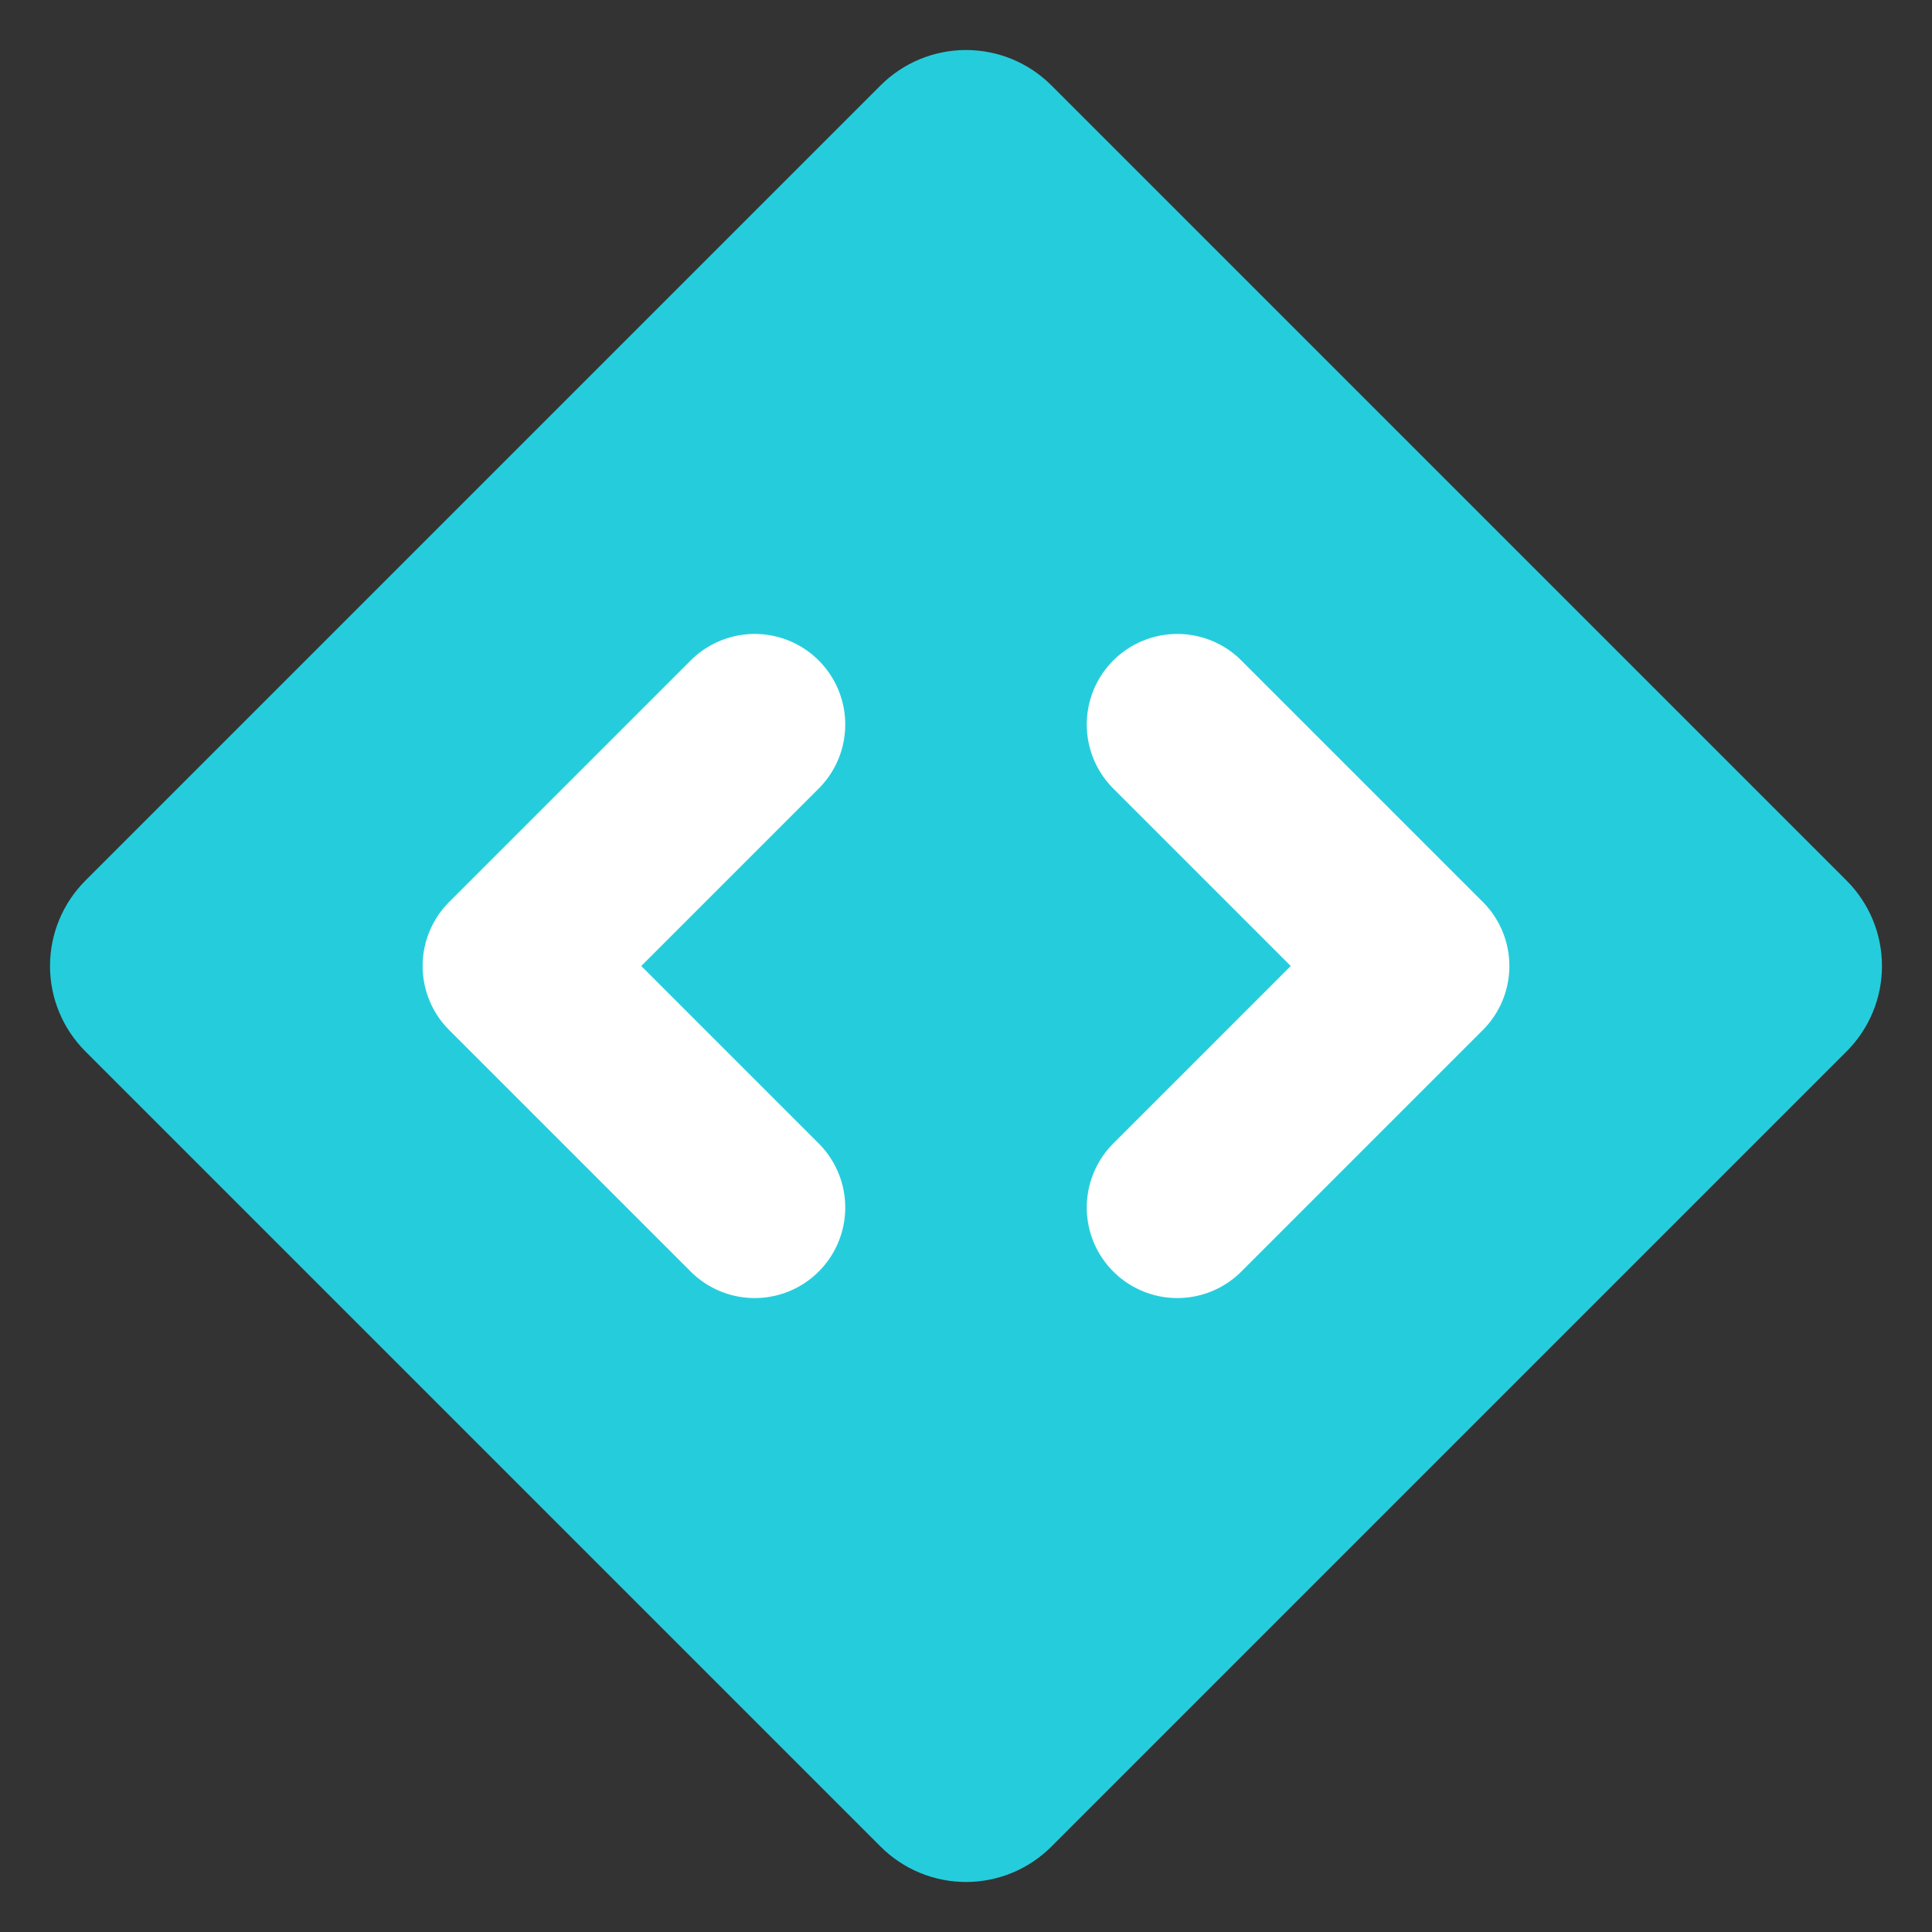<?xml version="1.0" encoding="UTF-8" standalone="no"?><!DOCTYPE svg PUBLIC "-//W3C//DTD SVG 1.1//EN" "http://www.w3.org/Graphics/SVG/1.1/DTD/svg11.dtd"><svg width="100%" height="100%" viewBox="0 0 64 64" version="1.1" xmlns="http://www.w3.org/2000/svg" xmlns:xlink="http://www.w3.org/1999/xlink" xml:space="preserve" xmlns:serif="http://www.serif.com/" style="fill-rule:evenodd;clip-rule:evenodd;stroke-linecap:round;stroke-linejoin:round;stroke-miterlimit:1.5;"><rect x="0" y="0" width="64" height="64" fill="#333333" stroke="none"/><path id="view-code" d="M29.172,2.828c0.75,-0.75 1.767,-1.171 2.828,-1.171c1.061,0 2.078,0.421 2.828,1.171c6.068,6.068 20.276,20.276 26.344,26.344c0.75,0.75 1.171,1.767 1.171,2.828c0,1.061 -0.421,2.078 -1.171,2.828c-6.068,6.068 -20.276,20.276 -26.344,26.344c-0.75,0.75 -1.767,1.171 -2.828,1.171c-1.061,0 -2.078,-0.421 -2.828,-1.171c-6.068,-6.068 -20.276,-20.276 -26.344,-26.344c-0.75,-0.75 -1.171,-1.767 -1.171,-2.828c0,-1.061 0.421,-2.078 1.171,-2.828c6.068,-6.068 20.276,-20.276 26.344,-26.344Z" style="fill:#25cddc;"/><clipPath id="_clip1"><path id="view-code1" serif:id="view-code" d="M29.172,2.828c0.75,-0.75 1.767,-1.171 2.828,-1.171c1.061,0 2.078,0.421 2.828,1.171c6.068,6.068 20.276,20.276 26.344,26.344c0.75,0.75 1.171,1.767 1.171,2.828c0,1.061 -0.421,2.078 -1.171,2.828c-6.068,6.068 -20.276,20.276 -26.344,26.344c-0.75,0.75 -1.767,1.171 -2.828,1.171c-1.061,0 -2.078,-0.421 -2.828,-1.171c-6.068,-6.068 -20.276,-20.276 -26.344,-26.344c-0.75,-0.75 -1.171,-1.767 -1.171,-2.828c0,-1.061 0.421,-2.078 1.171,-2.828c6.068,-6.068 20.276,-20.276 26.344,-26.344Z"/></clipPath><g clip-path="url(#_clip1)"><path d="M25,24l-8,8l8,8" style="fill:none;stroke:#fff;stroke-width:6px;"/><path d="M39,40l8,-8l-8,-8" style="fill:none;stroke:#fff;stroke-width:6px;"/></g></svg>